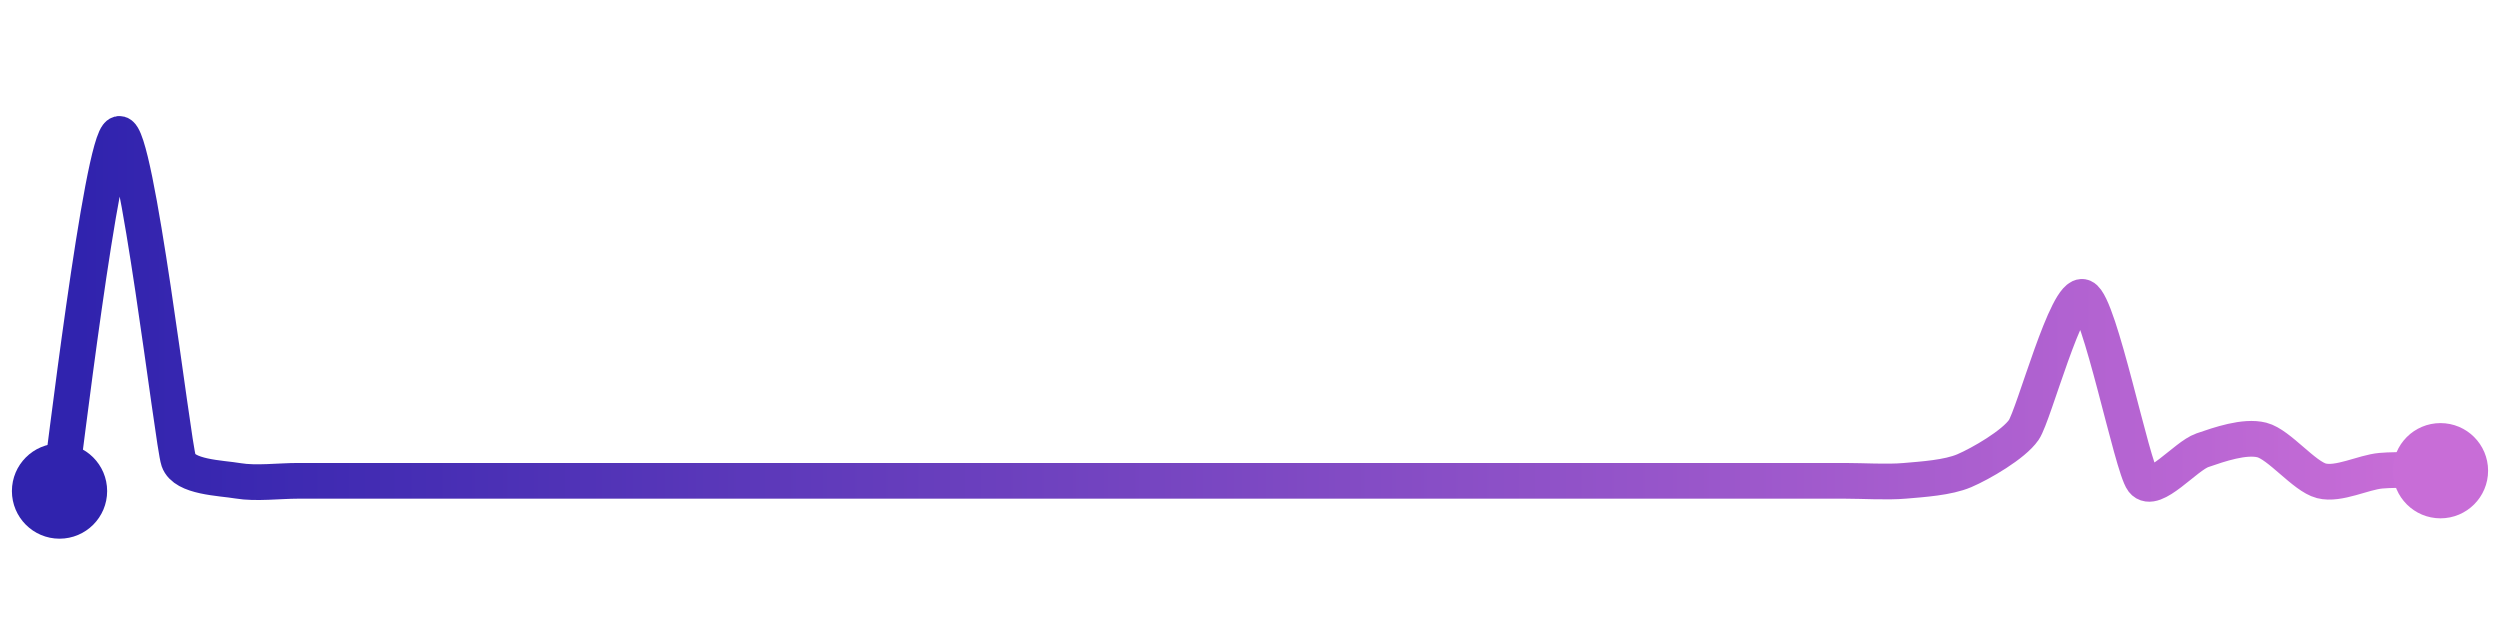 <svg width="200" height="50" viewBox="0 0 210 50" xmlns="http://www.w3.org/2000/svg">
    <defs>
        <linearGradient x1="0%" y1="0%" x2="100%" y2="0%" id="a">
            <stop stop-color="#3023AE" offset="0%"/>
            <stop stop-color="#C86DD7" offset="100%"/>
        </linearGradient>
    </defs>
    <path stroke="url(#a)"
          stroke-width="3"
          stroke-linejoin="round"
          stroke-linecap="round"
          d="M5 40 C 5.25 38.52, 8.55 10.37, 10 10 S 14.51 36.01, 15 37.43 S 18.52 38.89, 20 39.14 S 23.5 39.14, 25 39.14 S 28.5 39.14, 30 39.14 S 33.5 39.14, 35 39.14 S 38.5 39.14, 40 39.14 S 43.5 39.14, 45 39.14 S 48.5 39.14, 50 39.14 S 53.5 39.14, 55 39.14 S 58.5 39.14, 60 39.14 S 63.5 39.14, 65 39.14 S 68.5 39.14, 70 39.14 S 73.5 39.14, 75 39.14 S 78.5 39.14, 80 39.14 S 83.5 39.14, 85 39.14 S 88.5 39.14, 90 39.14 S 93.5 39.14, 95 39.14 S 98.5 39.14, 100 39.14 S 103.5 39.14, 105 39.14 S 108.5 39.14, 110 39.14 S 113.5 39.14, 115 39.14 S 118.5 39.14, 120 39.14 S 123.5 39.14, 125 39.14 S 128.5 39.14, 130 39.14 S 133.5 39.14, 135 39.14 S 138.5 39.14, 140 39.14 S 143.5 39.14, 145 39.14 S 148.5 39.14, 150 39.14 S 153.5 39.14, 155 39.14 S 158.51 39.27, 160 39.14 S 163.62 38.88, 165 38.29 S 169.15 36.1, 170 34.86 S 173.62 23.12, 175 23.71 S 179.08 37.96, 180 39.14 S 183.58 37.06, 185 36.57 S 188.55 35.34, 190 35.71 S 193.55 38.77, 195 39.14 S 198.51 38.42, 200 38.29 S 203.5 38.29, 205 38.29"
          fill="none"/>
    <circle r="4" cx="5" cy="40" fill="#3023AE"/>
    <circle r="4" cx="205" cy="38.29" fill="#C86DD7"/>      
</svg>